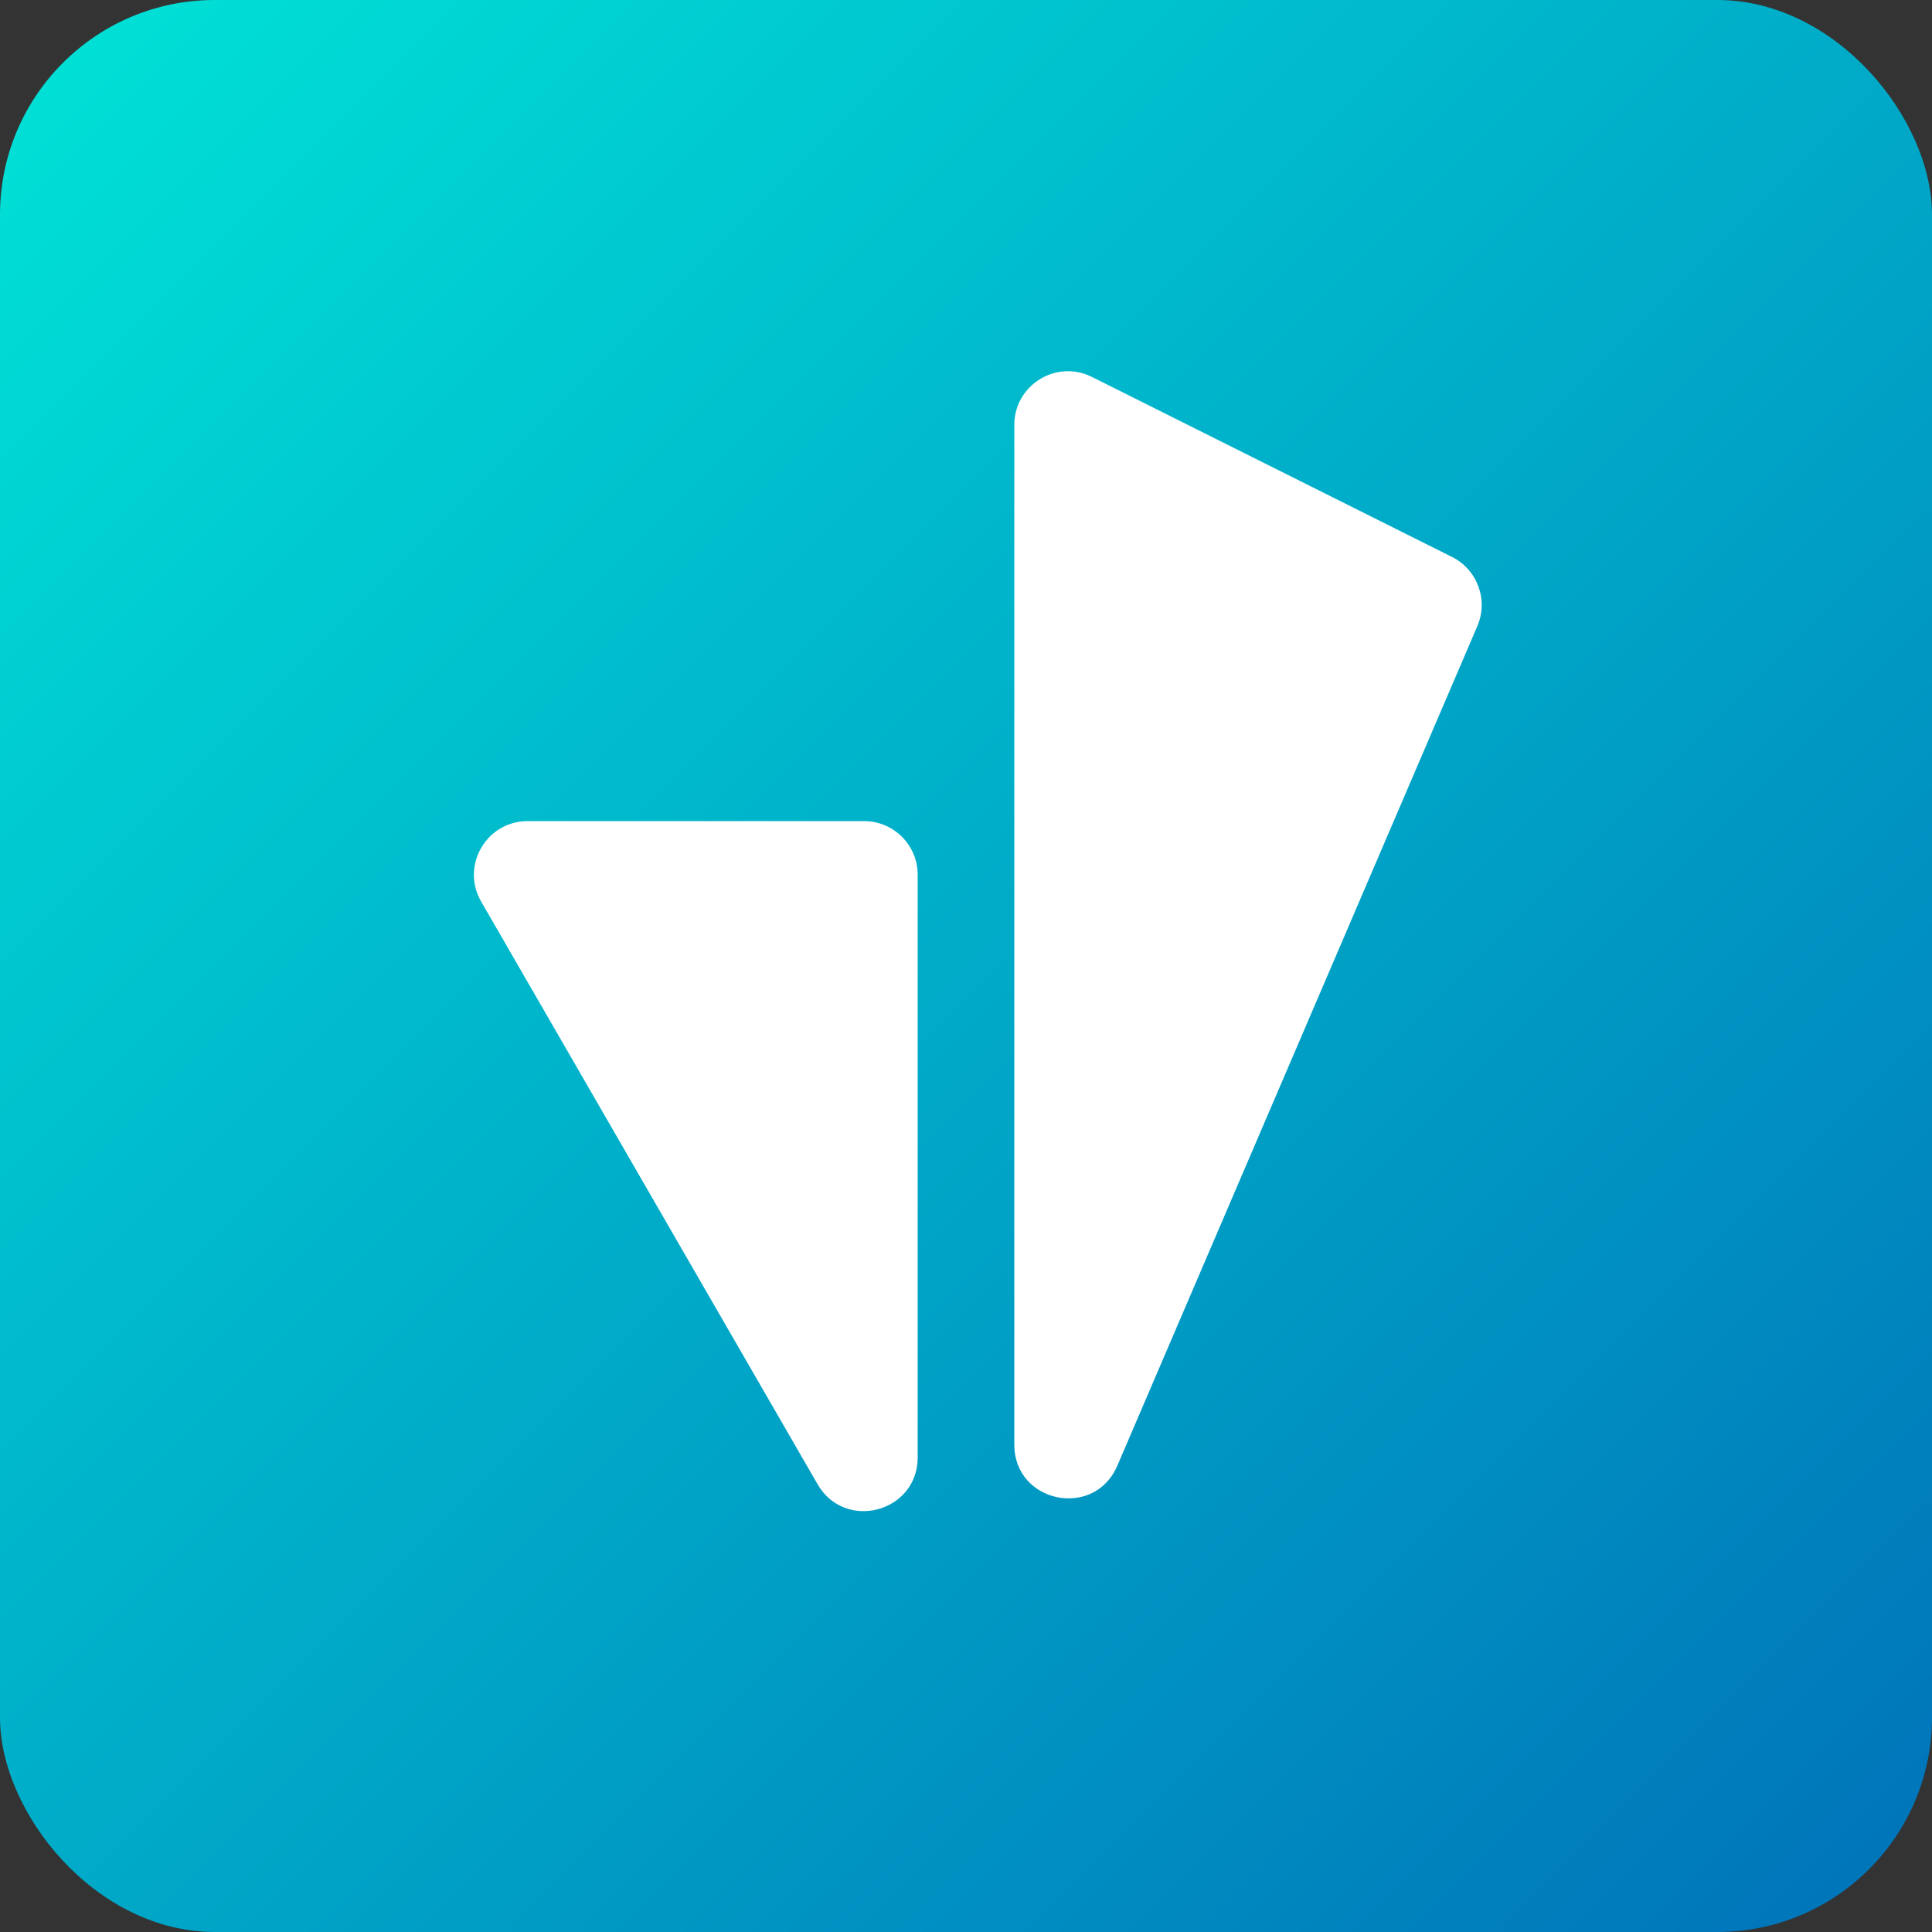 <svg width="36" height="36" viewBox="0 0 36 36" fill="none" xmlns="http://www.w3.org/2000/svg">
<rect x="0" y="0" width="36" height="36" fill="#333333" stroke="none"/>
<rect width="36" height="36" rx="4" fill="url(#paint0_linear_3_12)"/>
<path d="M15.234 27.656L8.966 16.8C8.581 16.133 9.062 15.3 9.832 15.3H16.1C16.652 15.3 17.1 15.748 17.1 16.3V27.156C17.1 28.18 15.745 28.542 15.234 27.656Z" fill="white"/>
<path d="M18.9 26.919V7.918C18.9 7.175 19.682 6.691 20.347 7.024L27.056 10.378C27.53 10.615 27.737 11.18 27.528 11.667L20.819 27.313C20.39 28.312 18.9 28.006 18.9 26.919Z" fill="white"/>
<defs>
<linearGradient id="paint0_linear_3_12" x1="0" y1="0" x2="36" y2="36" gradientUnits="userSpaceOnUse">
<stop stop-color="#00E3D7"/>
<stop offset="1" stop-color="#0072B9"/>
</linearGradient>
</defs>
</svg>
